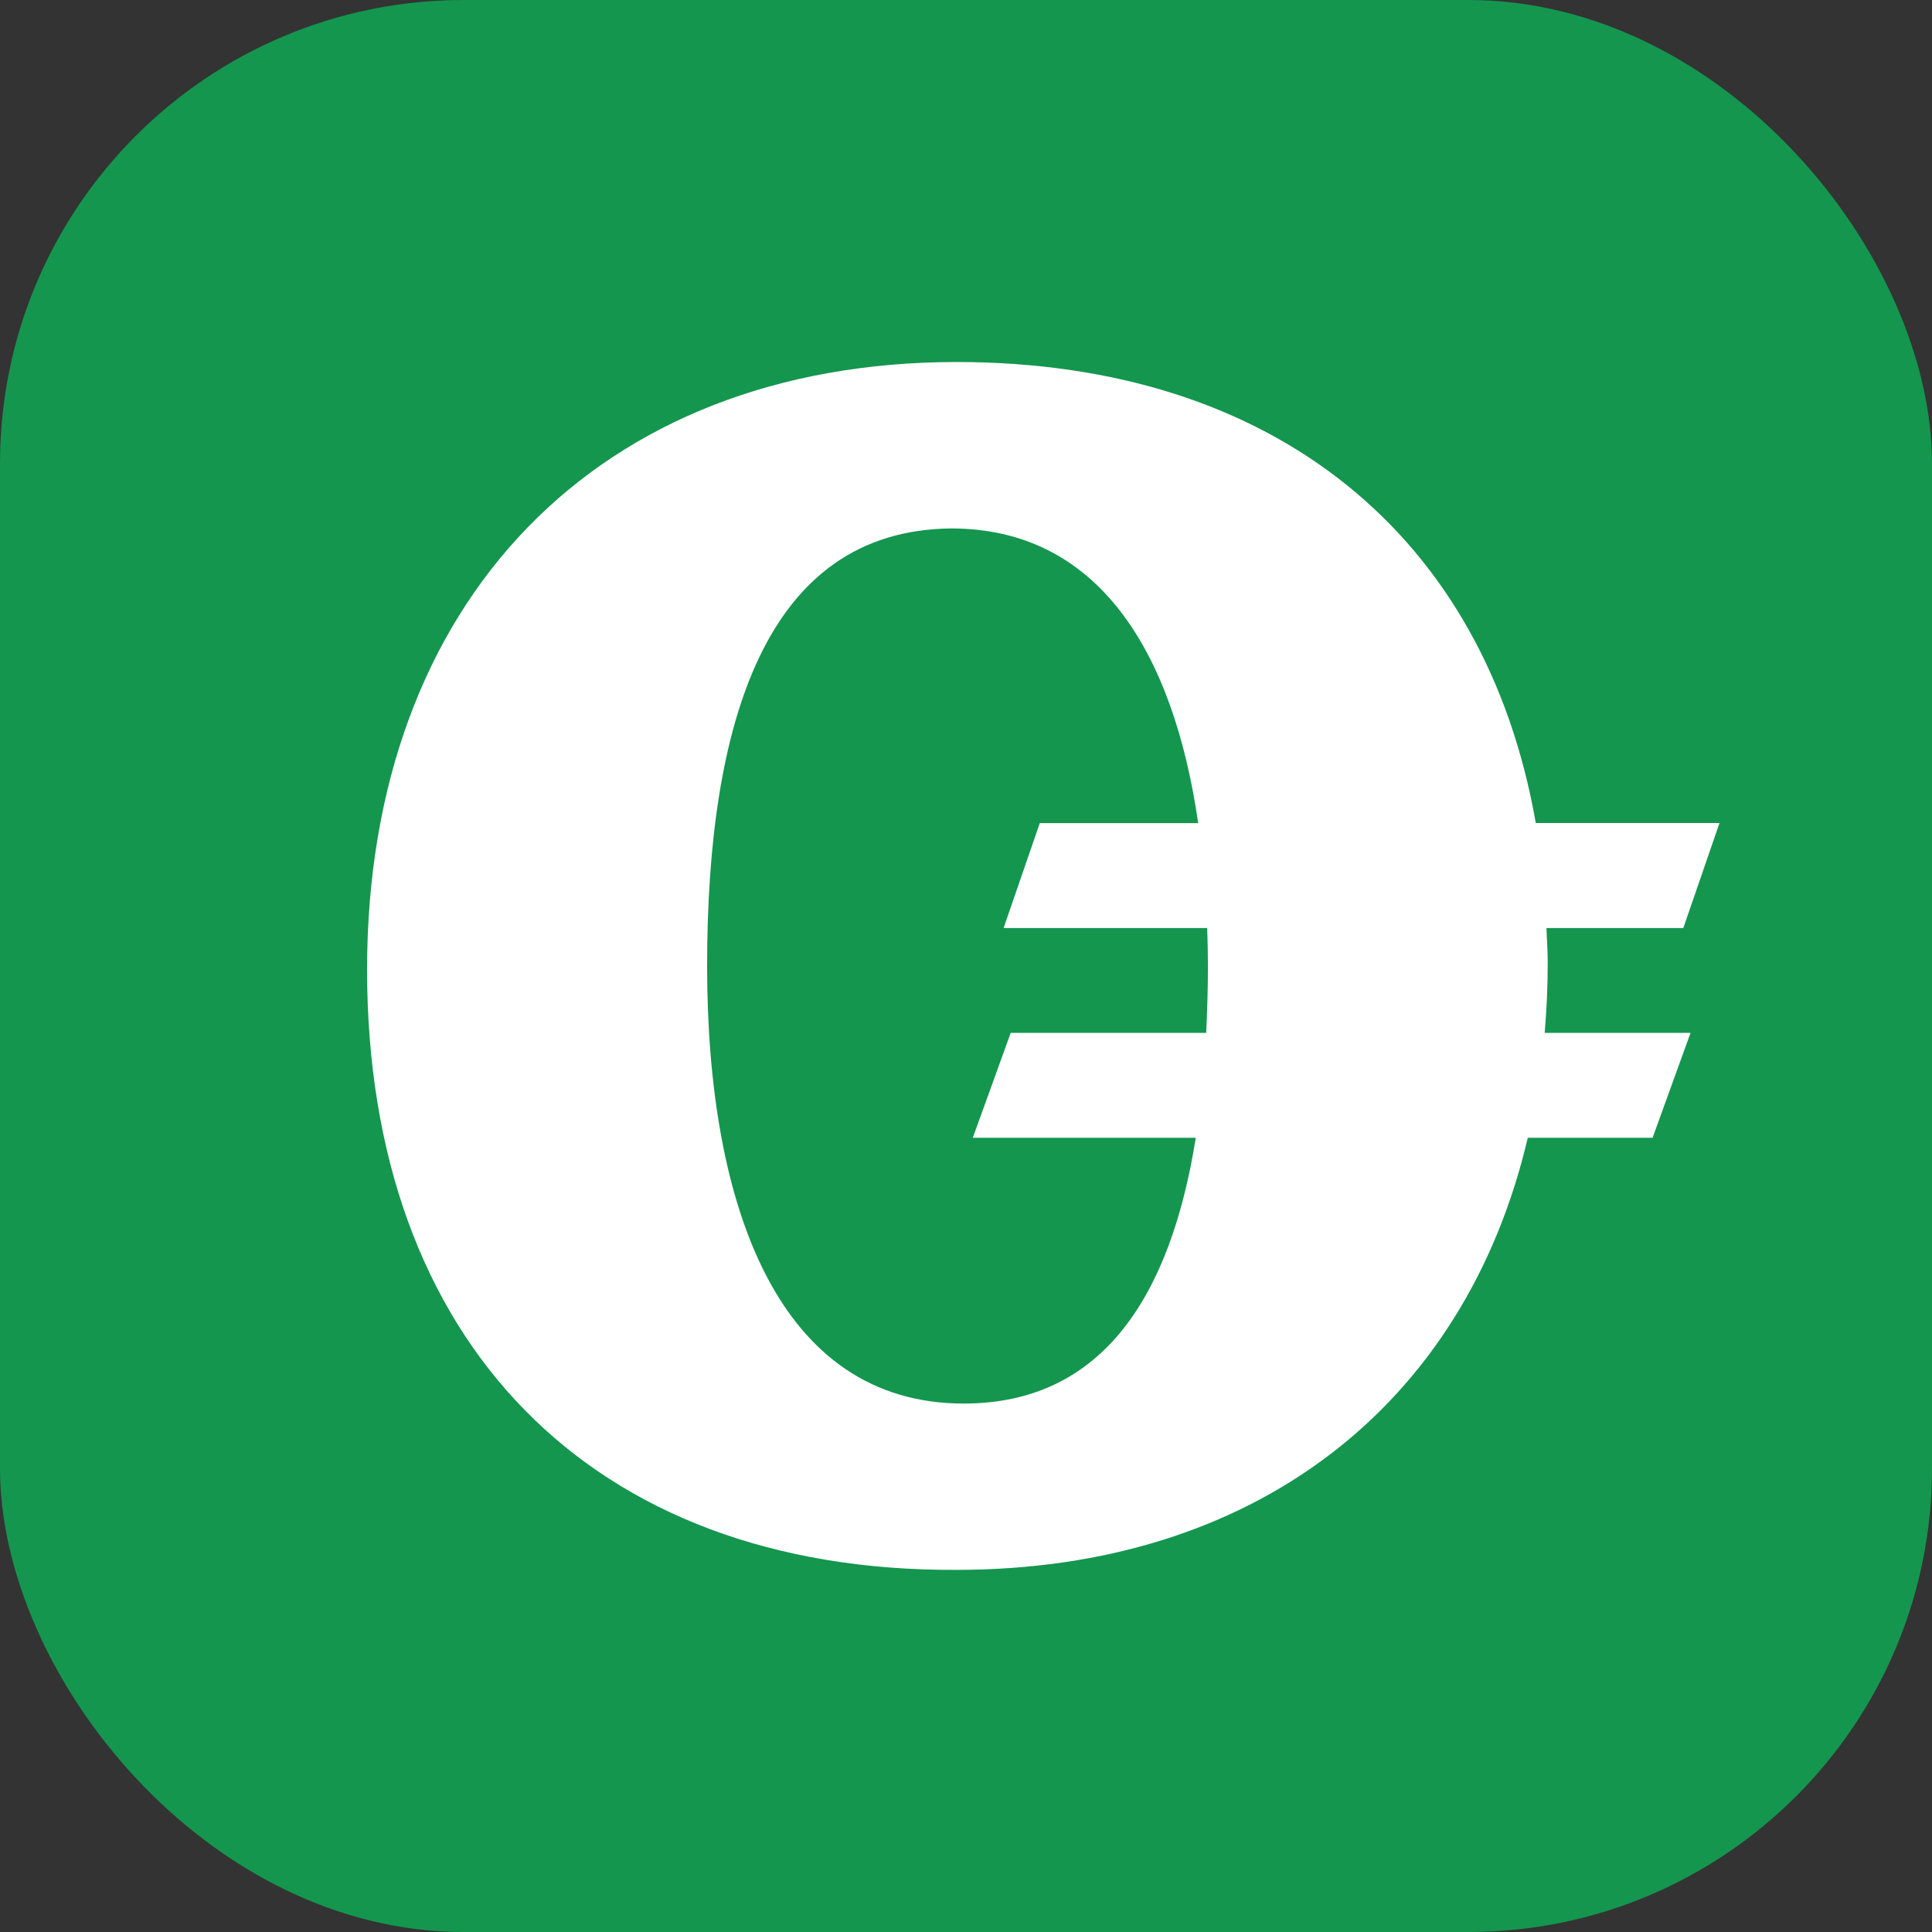 <svg xmlns="http://www.w3.org/2000/svg" viewBox="0 0 50 50"><rect x="0" y="0" width="50" height="50" fill="#333333" stroke="none"/><defs><style>.cls-1{fill:#14964f;}.cls-2{fill:#fff;}</style></defs><g id="Layer_2" data-name="Layer 2"><g id="Green"><rect id="Green-2" data-name="Green" class="cls-1" width="50" height="50" rx="12"/><path id="Icon" class="cls-2" d="M24.941,36.324C20.168,36.324,18.3,31.27,18.3,25s1.5-11.277,6.317-11.324c3.79,0,5.746,3.163,6.392,7.627h-4.1l-.936,2.714h5.269c.011.325.019.651.019.983,0,.591-.018,1.166-.045,1.731H26.157l-.981,2.714h5.771c-.649,4.068-2.395,6.879-6.006,6.879M40.055,24.906c0-.3-.023-.592-.034-.889h3.543L44.5,21.3H39.746c-1.3-7.422-6.755-11.931-14.992-11.931C15.489,9.372,9.5,15.548,9.5,25.094c0,9.639,5.8,15.581,15.254,15.534,7.7,0,13.157-4.244,14.785-11.183h3.23l.982-2.714H39.976c.051-.593.079-1.2.079-1.825"/></g></g></svg>